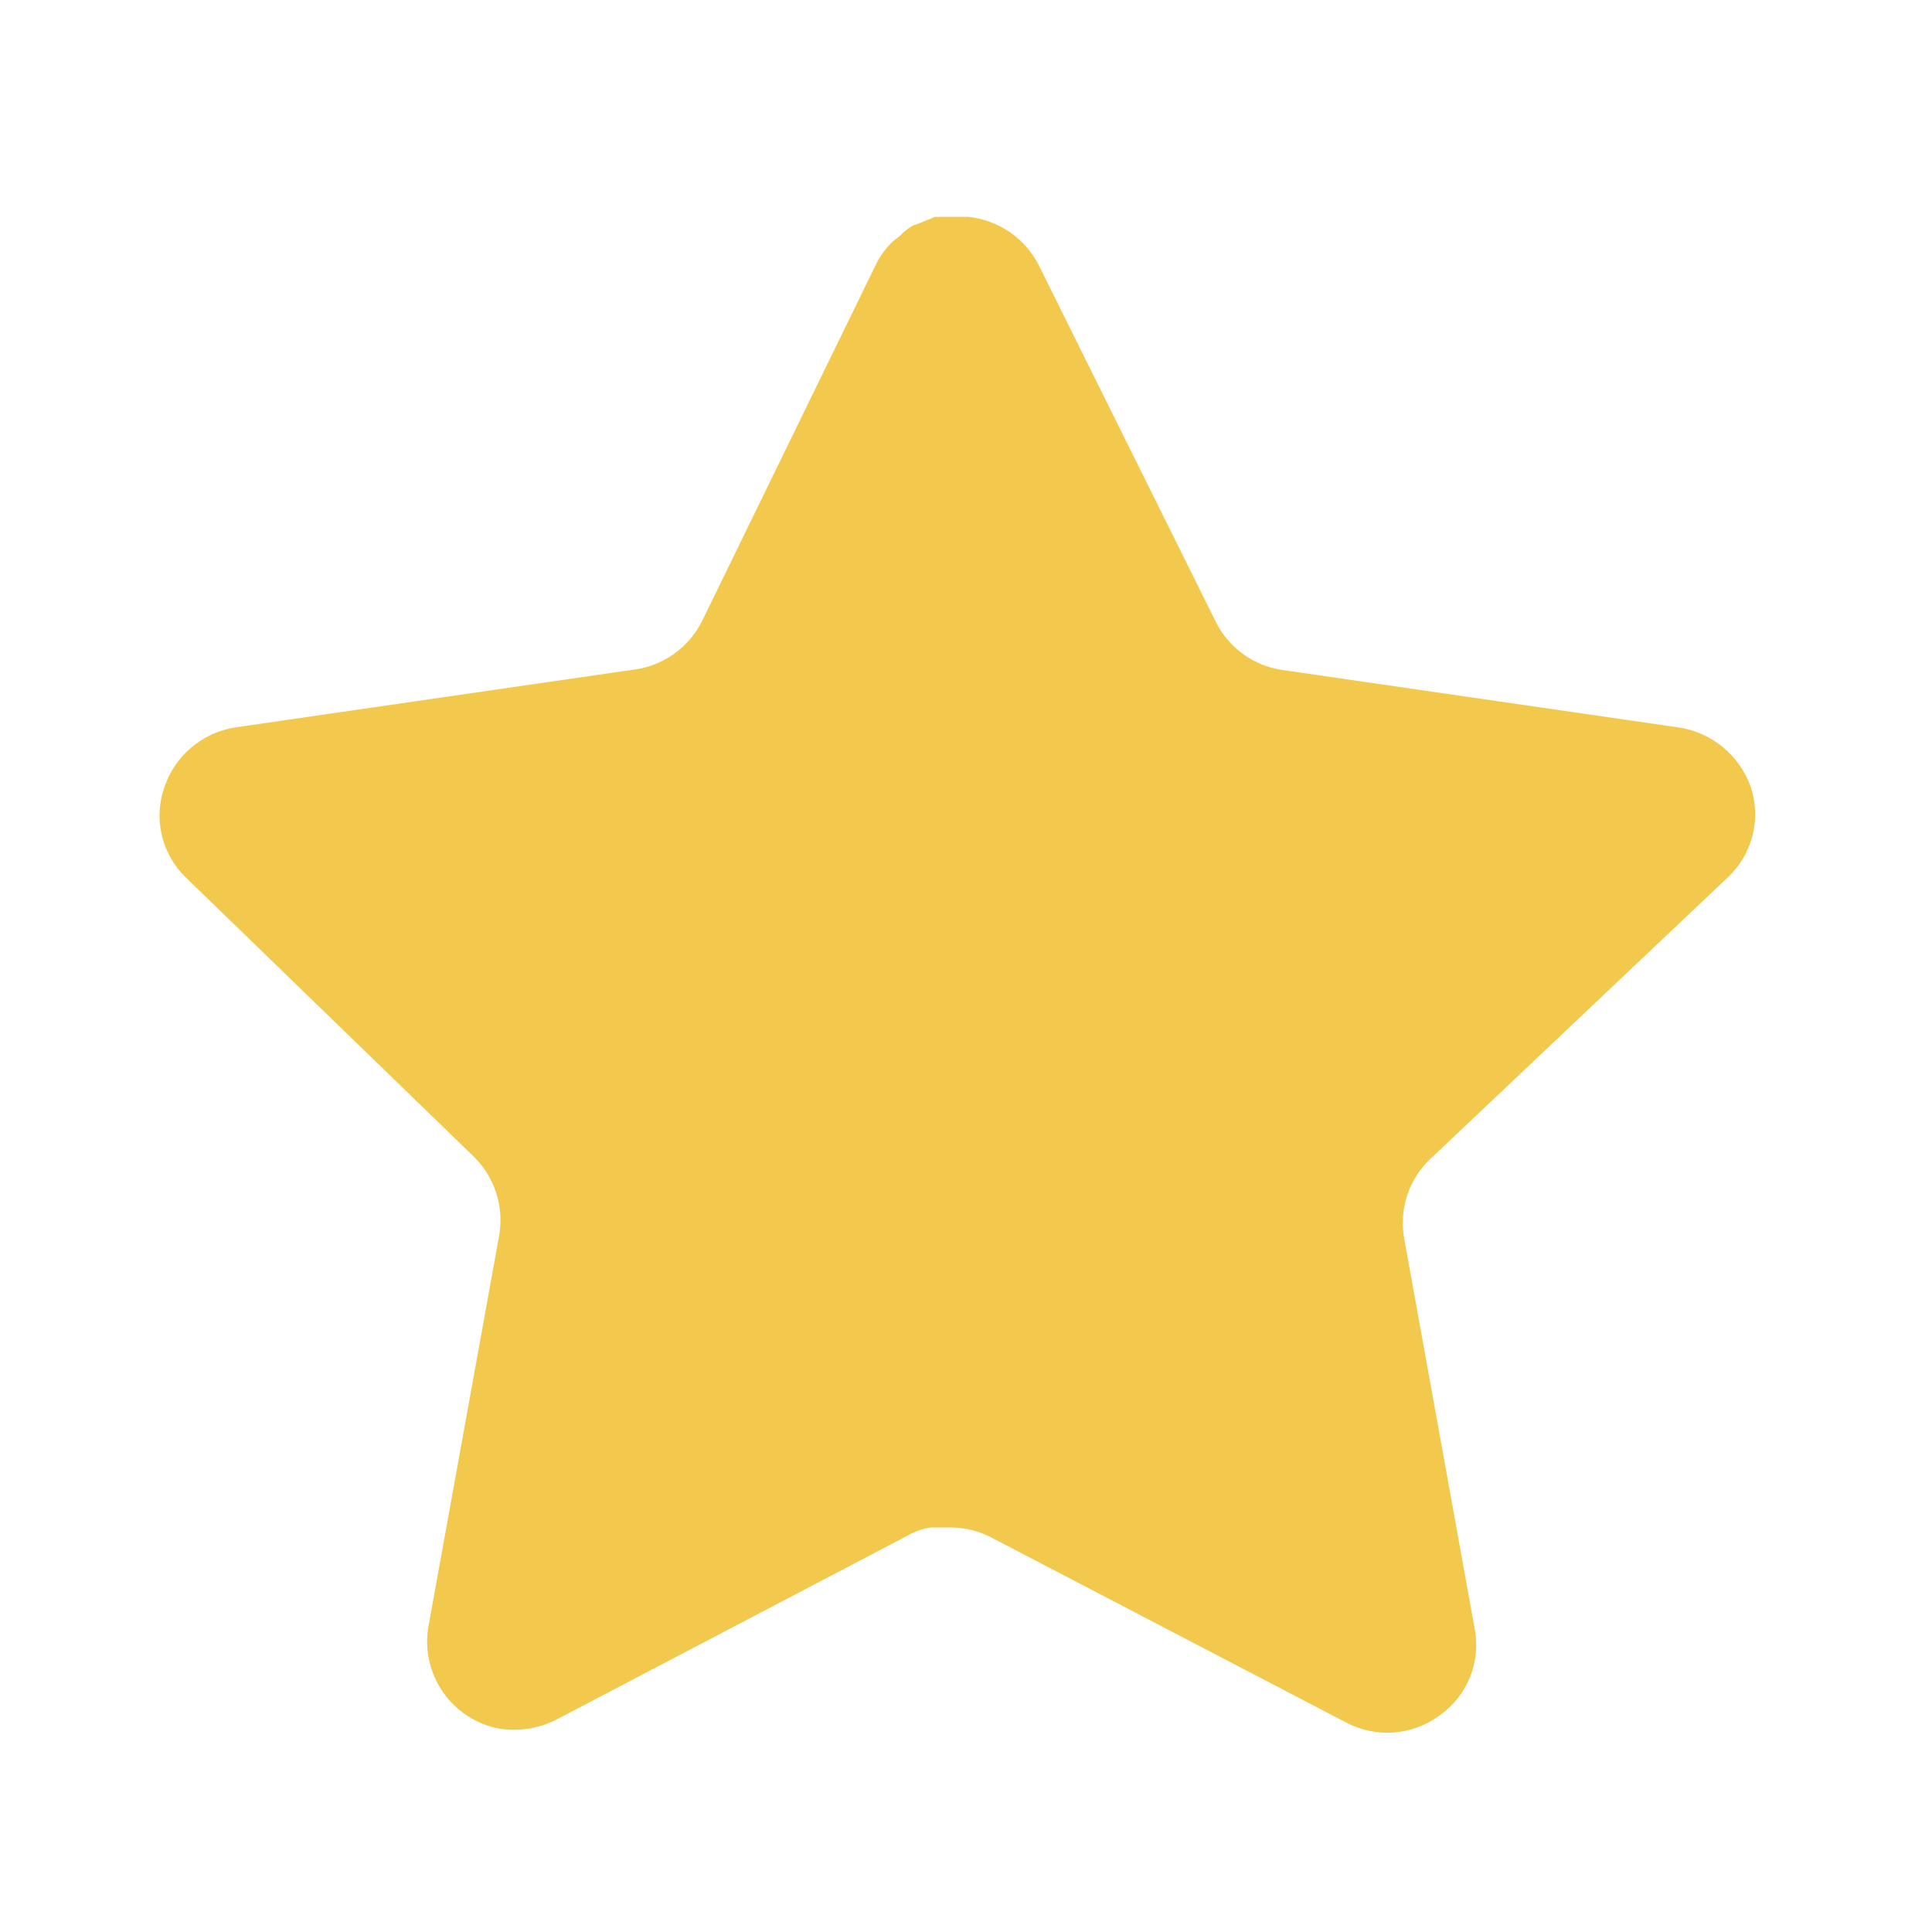 <svg width="16" height="16" viewBox="0 0 16 16" fill="none" xmlns="http://www.w3.org/2000/svg">
<path d="M11.838 9.605C11.667 9.771 11.588 10.011 11.627 10.246L12.214 13.496C12.264 13.772 12.148 14.051 11.917 14.21C11.691 14.375 11.39 14.395 11.144 14.263L8.218 12.737C8.116 12.682 8.003 12.653 7.888 12.65H7.709C7.647 12.659 7.586 12.679 7.53 12.71L4.604 14.243C4.459 14.316 4.295 14.341 4.135 14.316C3.744 14.242 3.483 13.869 3.547 13.476L4.135 10.226C4.174 9.988 4.095 9.747 3.924 9.579L1.538 7.266C1.339 7.073 1.269 6.782 1.361 6.52C1.449 6.258 1.675 6.067 1.948 6.024L5.231 5.548C5.481 5.522 5.7 5.37 5.813 5.146L7.259 2.18C7.294 2.113 7.338 2.053 7.392 2.001L7.451 1.955C7.482 1.921 7.518 1.892 7.557 1.869L7.629 1.843L7.742 1.796H8.02C8.268 1.822 8.487 1.971 8.601 2.193L10.067 5.146C10.173 5.362 10.378 5.512 10.616 5.548L13.899 6.024C14.176 6.064 14.408 6.256 14.5 6.52C14.587 6.785 14.512 7.076 14.309 7.266L11.838 9.605Z" fill="#F2C94C"/>
</svg>

